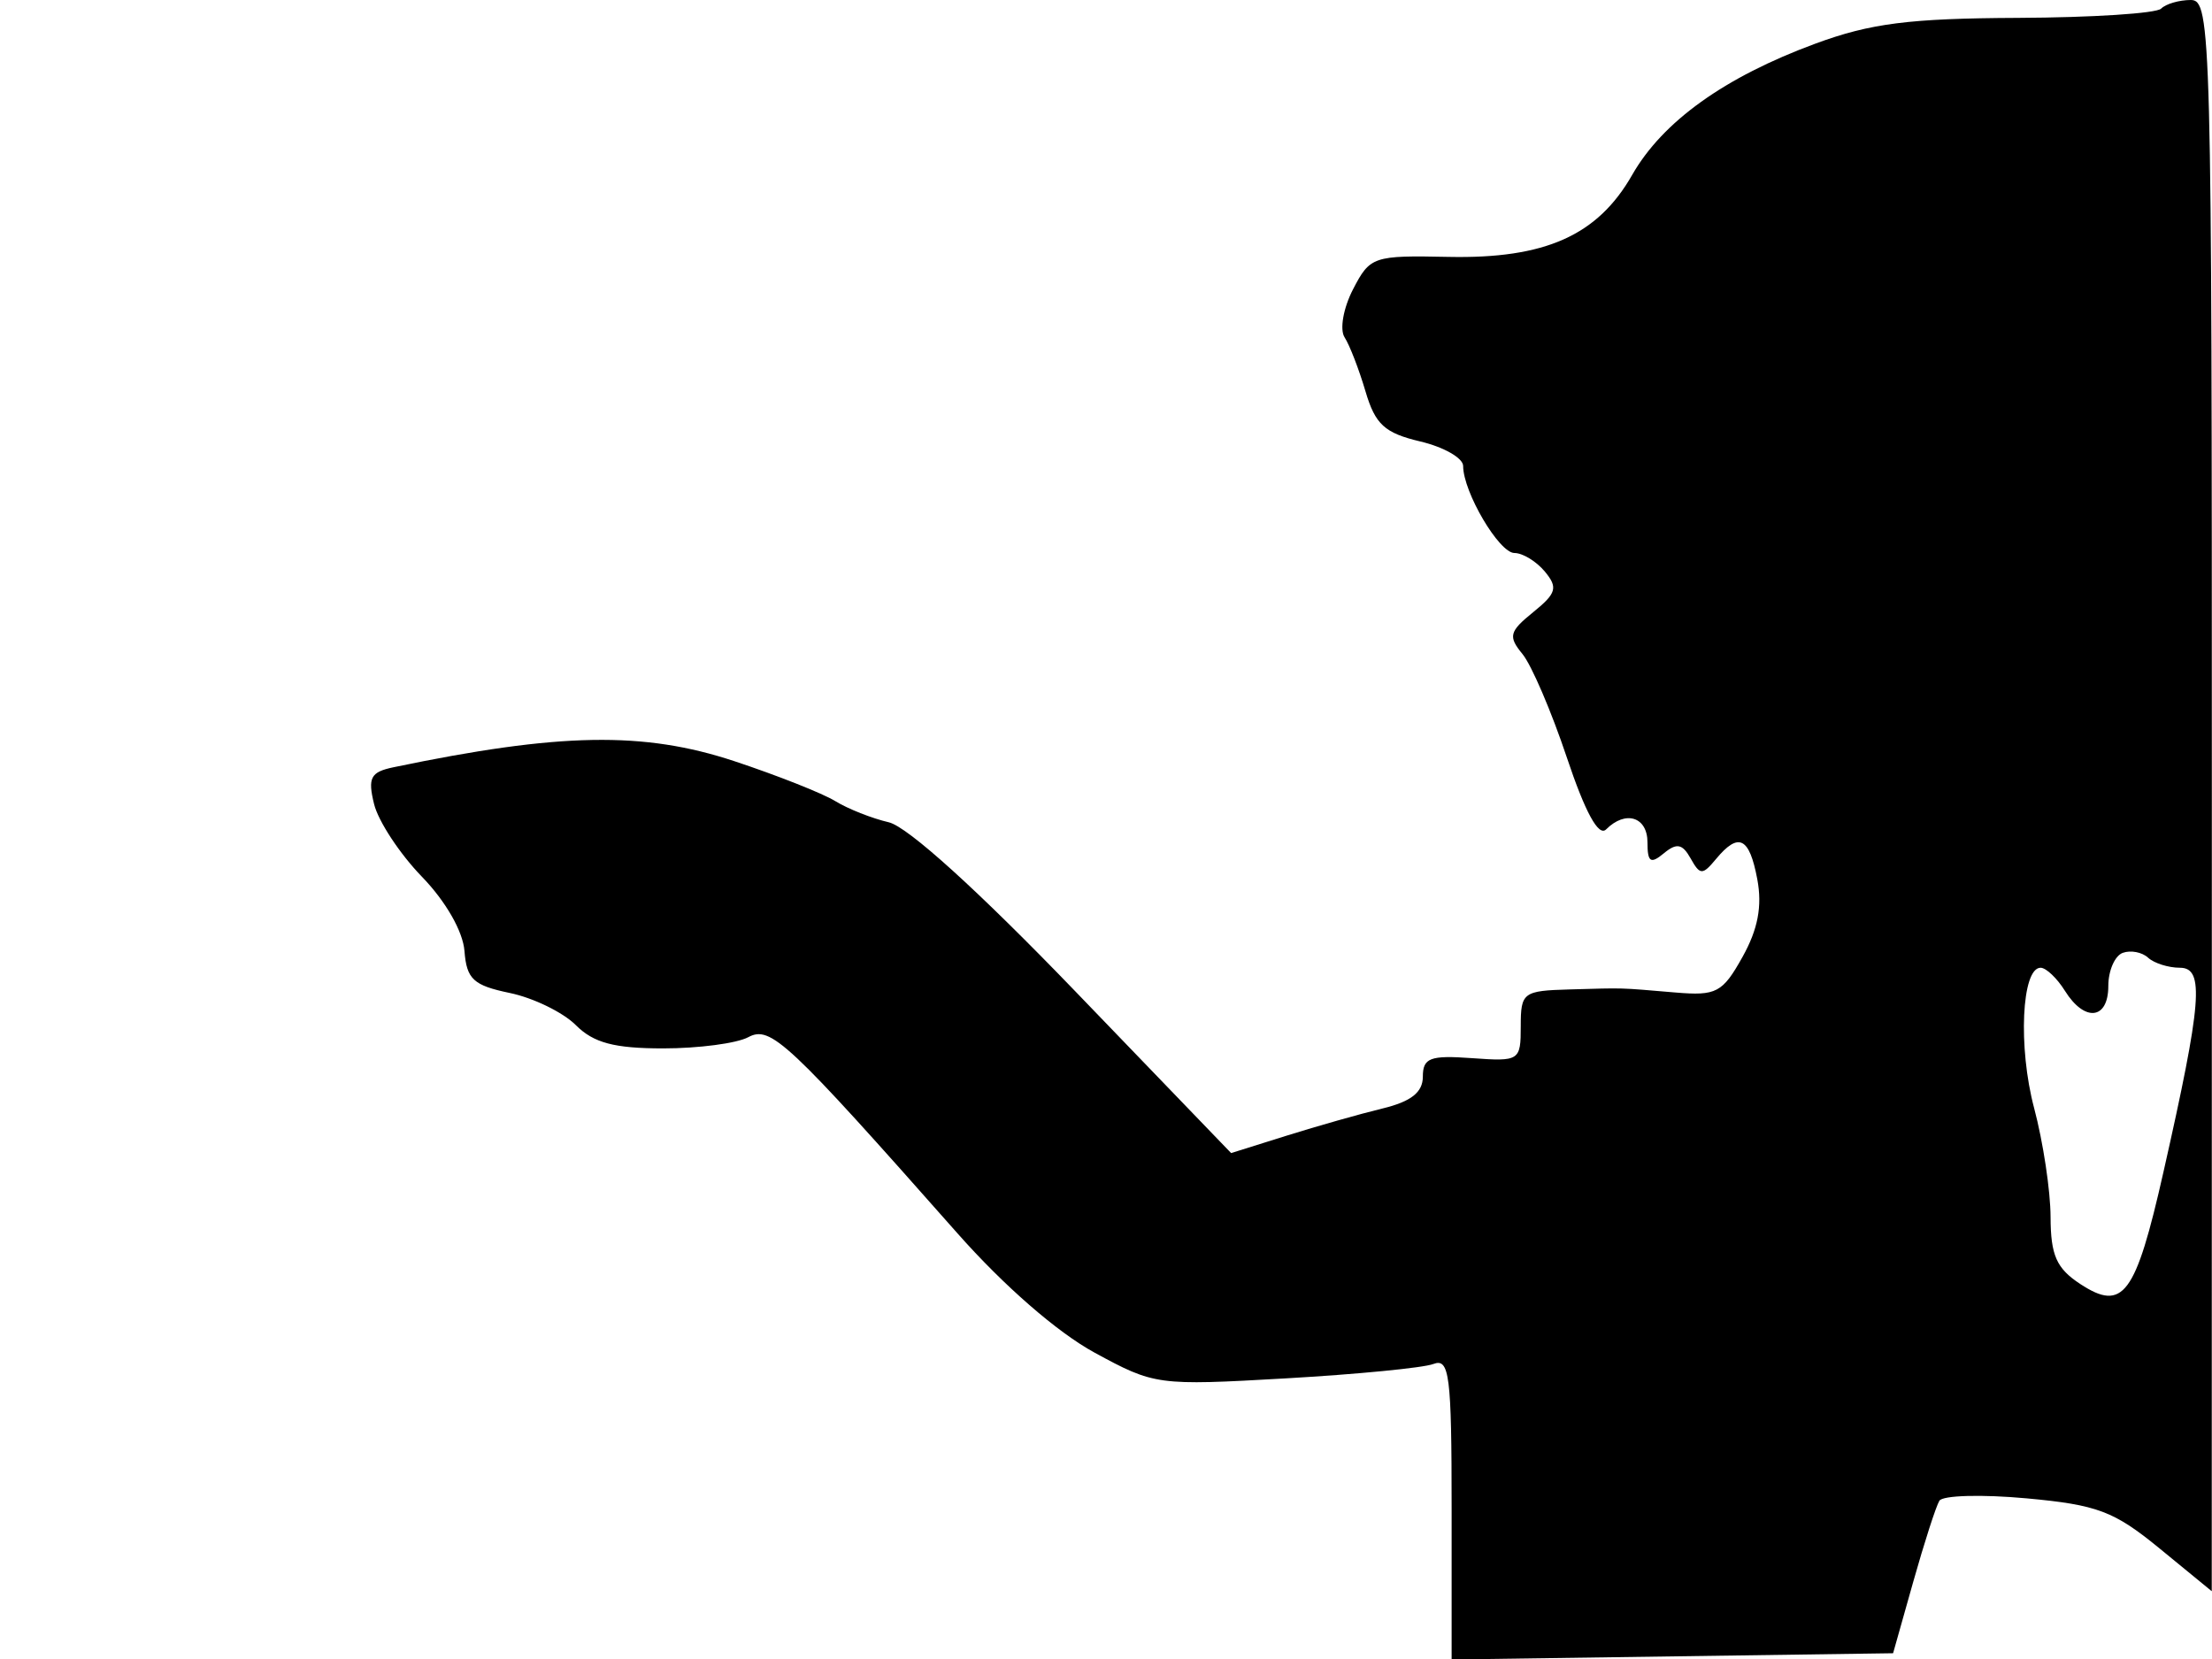 <svg xmlns="http://www.w3.org/2000/svg" width="192" height="144" viewBox="0 0 192 144" version="1.1">
	<path d="M 187.583 0.750 C 187.170 1.163, 181.583 1.523, 175.166 1.551 C 165.734 1.593, 162.365 2.021, 157.573 3.788 C 149.698 6.691, 144.315 10.550, 141.669 15.186 C 138.673 20.438, 134.118 22.471, 125.735 22.298 C 119.197 22.162, 118.919 22.256, 117.444 25.108 C 116.599 26.742, 116.271 28.603, 116.709 29.279 C 117.144 29.951, 117.960 32.061, 118.523 33.968 C 119.371 36.842, 120.184 37.587, 123.273 38.317 C 125.323 38.802, 127 39.760, 127 40.446 C 127 42.704, 130.120 48, 131.451 48 C 132.168 48, 133.358 48.727, 134.095 49.615 C 135.244 50.999, 135.100 51.501, 133.081 53.135 C 130.999 54.821, 130.892 55.241, 132.151 56.771 C 132.933 57.722, 134.664 61.758, 135.997 65.740 C 137.596 70.517, 138.757 72.643, 139.410 71.990 C 141.100 70.300, 143 70.899, 143 73.122 C 143 74.842, 143.269 75.021, 144.419 74.067 C 145.534 73.142, 146.033 73.237, 146.744 74.508 C 147.564 75.973, 147.773 75.978, 148.948 74.563 C 150.909 72.200, 151.846 72.660, 152.533 76.324 C 152.971 78.657, 152.588 80.665, 151.248 83.063 C 149.512 86.170, 148.985 86.449, 145.420 86.148 C 140.376 85.723, 141.142 85.745, 136.250 85.882 C 132.197 85.995, 132 86.142, 132 89.076 C 132 92.077, 131.895 92.145, 127.752 91.846 C 124.128 91.585, 123.504 91.821, 123.502 93.454 C 123.501 94.812, 122.484 95.613, 120 96.215 C 118.075 96.681, 114.331 97.743, 111.680 98.574 L 106.861 100.086 93.324 86.035 C 84.917 77.310, 78.785 71.753, 77.143 71.373 C 75.689 71.037, 73.600 70.210, 72.500 69.535 C 71.400 68.861, 67.462 67.302, 63.749 66.072 C 55.866 63.461, 48.579 63.591, 34.153 66.598 C 32.166 67.012, 31.907 67.503, 32.470 69.794 C 32.836 71.282, 34.701 74.116, 36.615 76.091 C 38.690 78.232, 40.184 80.840, 40.316 82.550 C 40.504 84.992, 41.088 85.533, 44.248 86.189 C 46.290 86.613, 48.869 87.869, 49.980 88.980 C 51.523 90.523, 53.315 91, 57.566 91 C 60.627 91, 63.949 90.563, 64.947 90.028 C 66.891 88.988, 68.327 90.335, 83.108 107.053 C 87.141 111.615, 91.779 115.650, 95.008 117.408 C 100.214 120.241, 100.481 120.277, 111.567 119.644 C 117.764 119.290, 123.547 118.727, 124.417 118.393 C 125.811 117.858, 126 119.351, 126 130.915 L 126 144.043 145.160 143.772 L 164.319 143.500 166.065 137.308 C 167.025 133.903, 168.047 130.733, 168.337 130.263 C 168.627 129.794, 172.029 129.700, 175.896 130.055 C 182.050 130.619, 183.491 131.161, 187.452 134.407 L 191.978 138.116 191.986 69.058 C 191.994 2.797, 191.920 0, 190.164 0 C 189.157 0, 187.996 0.337, 187.583 0.750 M 184.250 82.708 C 183.563 82.960, 183 84.254, 183 85.583 C 183 88.514, 180.944 88.742, 179.232 86 C 178.545 84.900, 177.596 84, 177.122 84 C 175.474 84, 175.156 90.906, 176.562 96.185 C 177.340 99.108, 177.982 103.361, 177.988 105.635 C 177.998 108.964, 178.501 110.098, 180.567 111.452 C 184.286 113.888, 185.366 112.436, 187.780 101.757 C 191.125 86.960, 191.363 84, 189.212 84 C 188.215 84, 186.972 83.606, 186.450 83.125 C 185.928 82.644, 184.938 82.456, 184.250 82.708" stroke="none" fill="black" fill-rule="evenodd"/>
</svg>